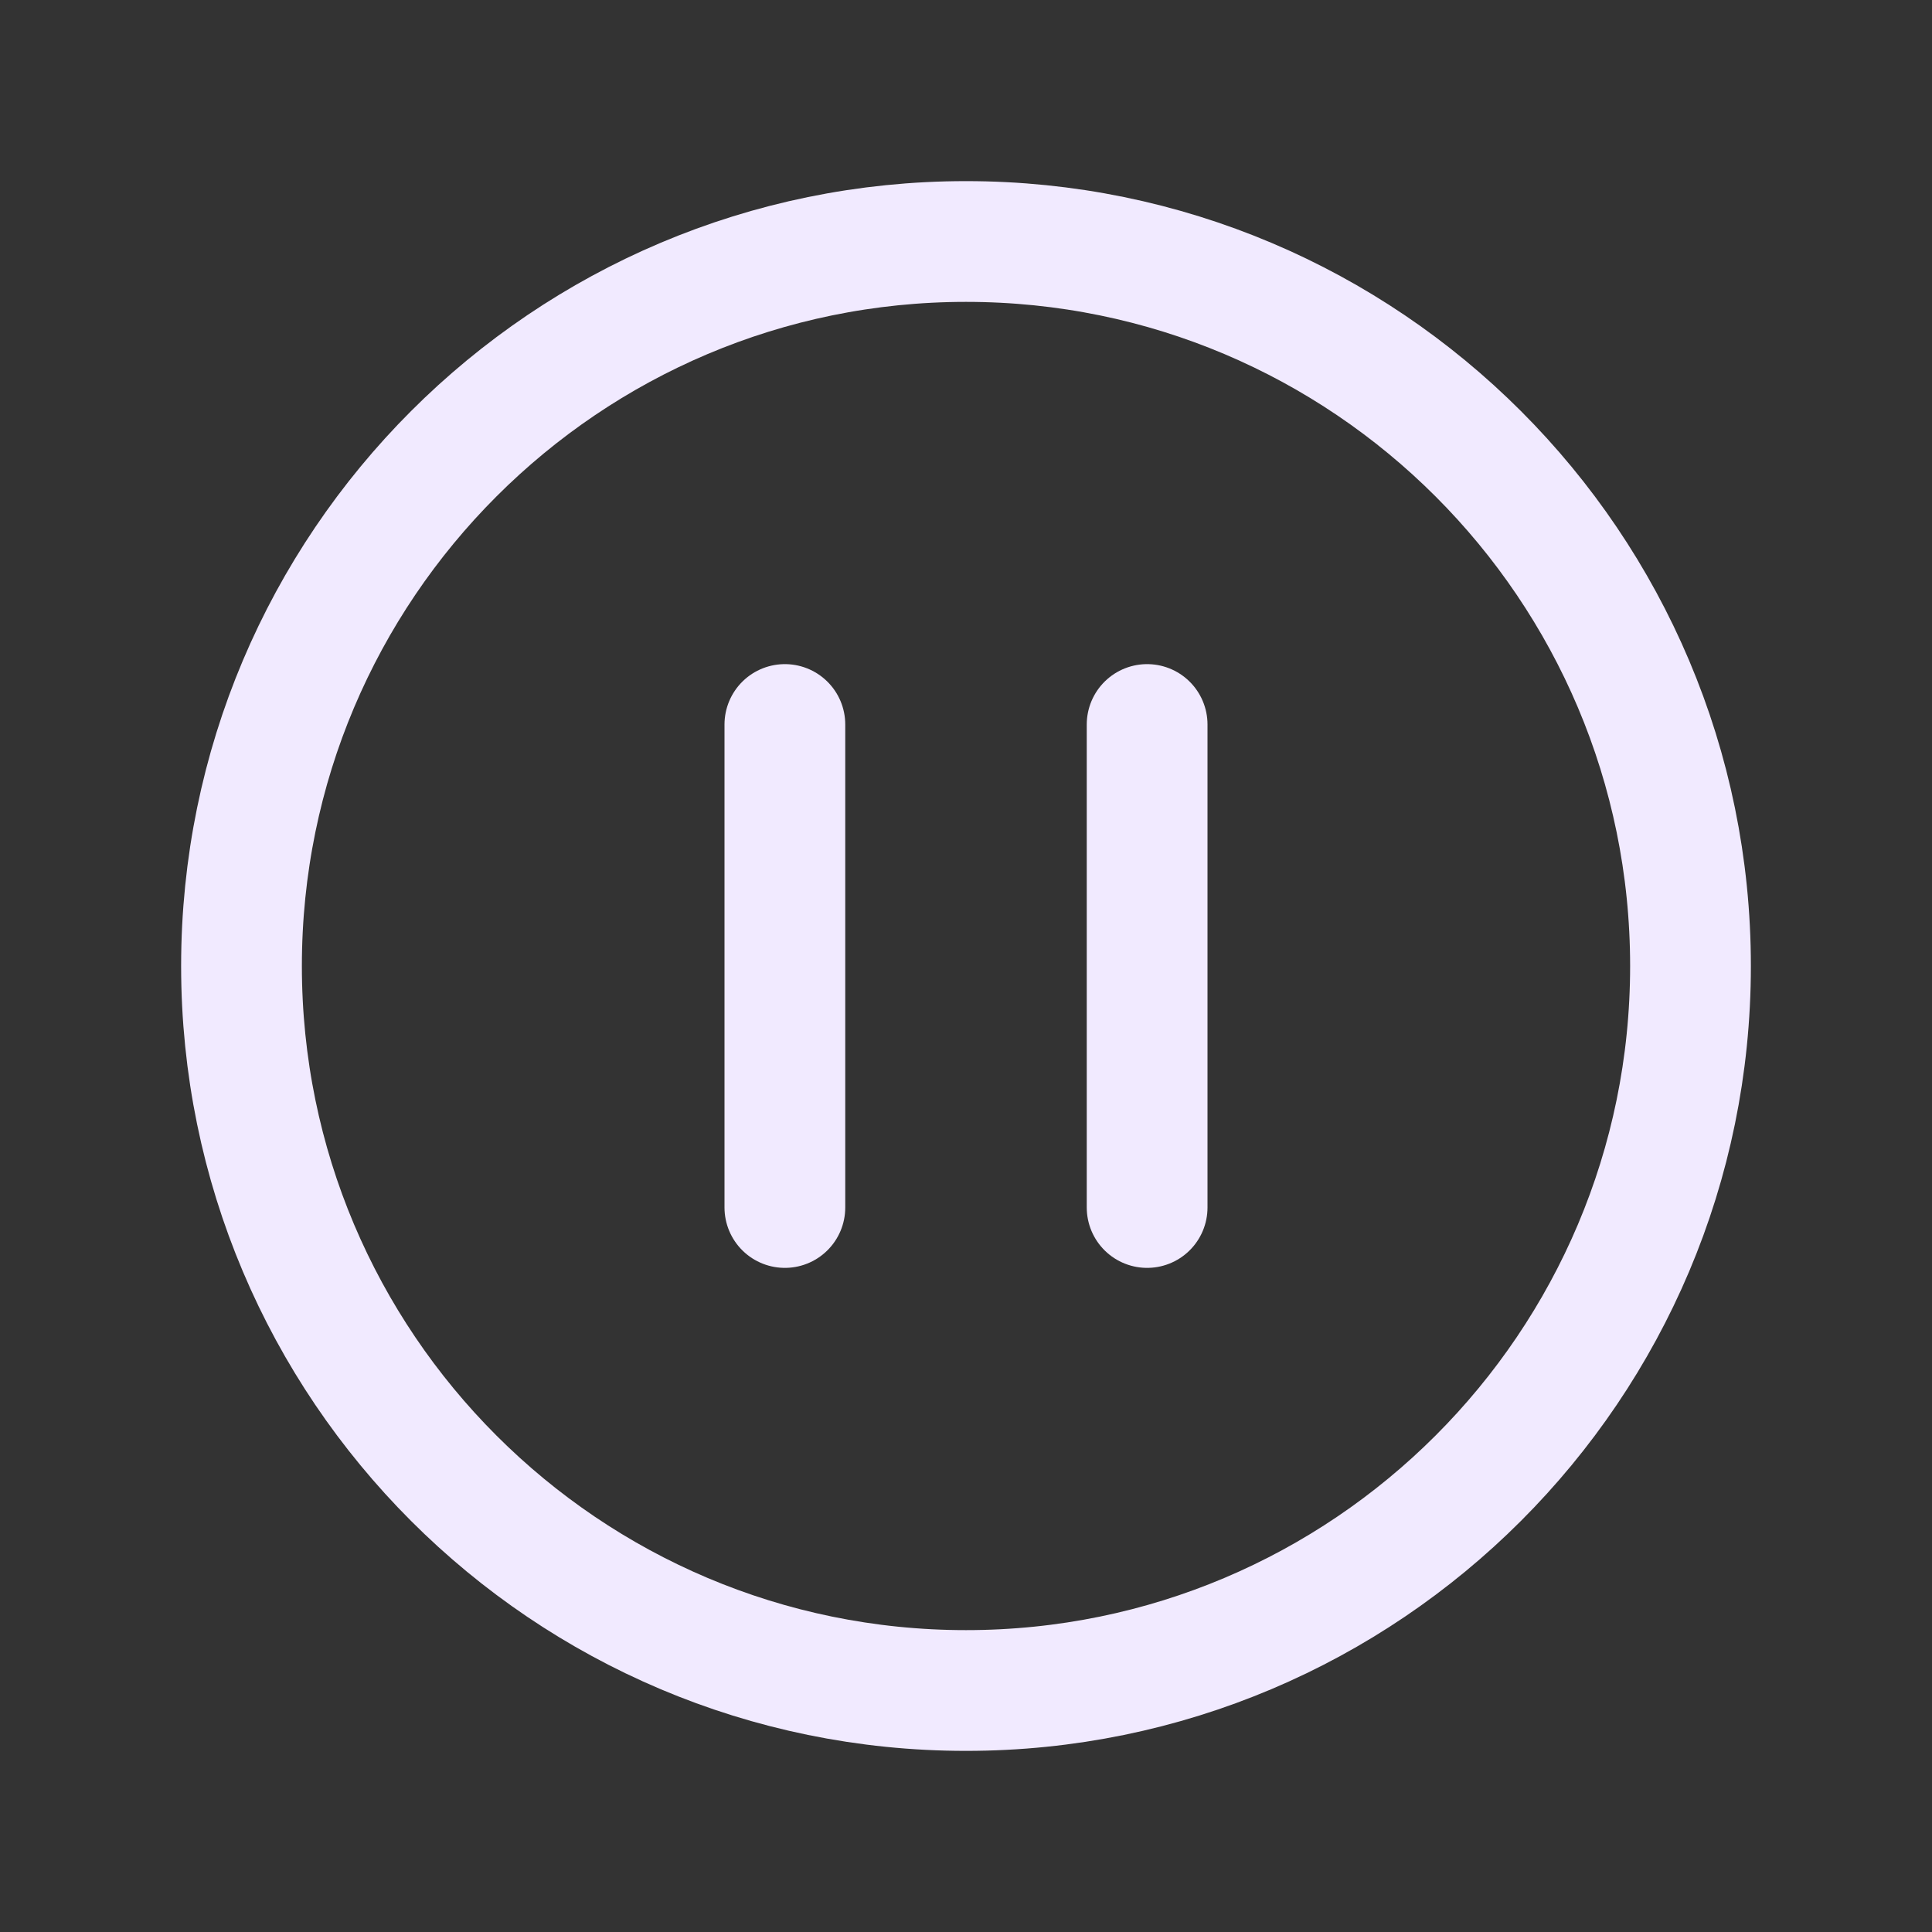 <svg xmlns="http://www.w3.org/2000/svg" class="ionicon" viewBox="0 0 512 512"><rect x="0" y="0" width="512" height="512" fill="#333333" stroke="none"/><path d="M448 256c0-106-86-192-192-192S64 150 64 256s86 192 192 192 192-86 192-192z" fill="none" stroke="#f1eaff" stroke-miterlimit="10" stroke-width="32"/><path fill="none" stroke="#f1eaff" stroke-linecap="round" stroke-miterlimit="10" stroke-width="32" d="M208 192v128M304 192v128"/></svg>